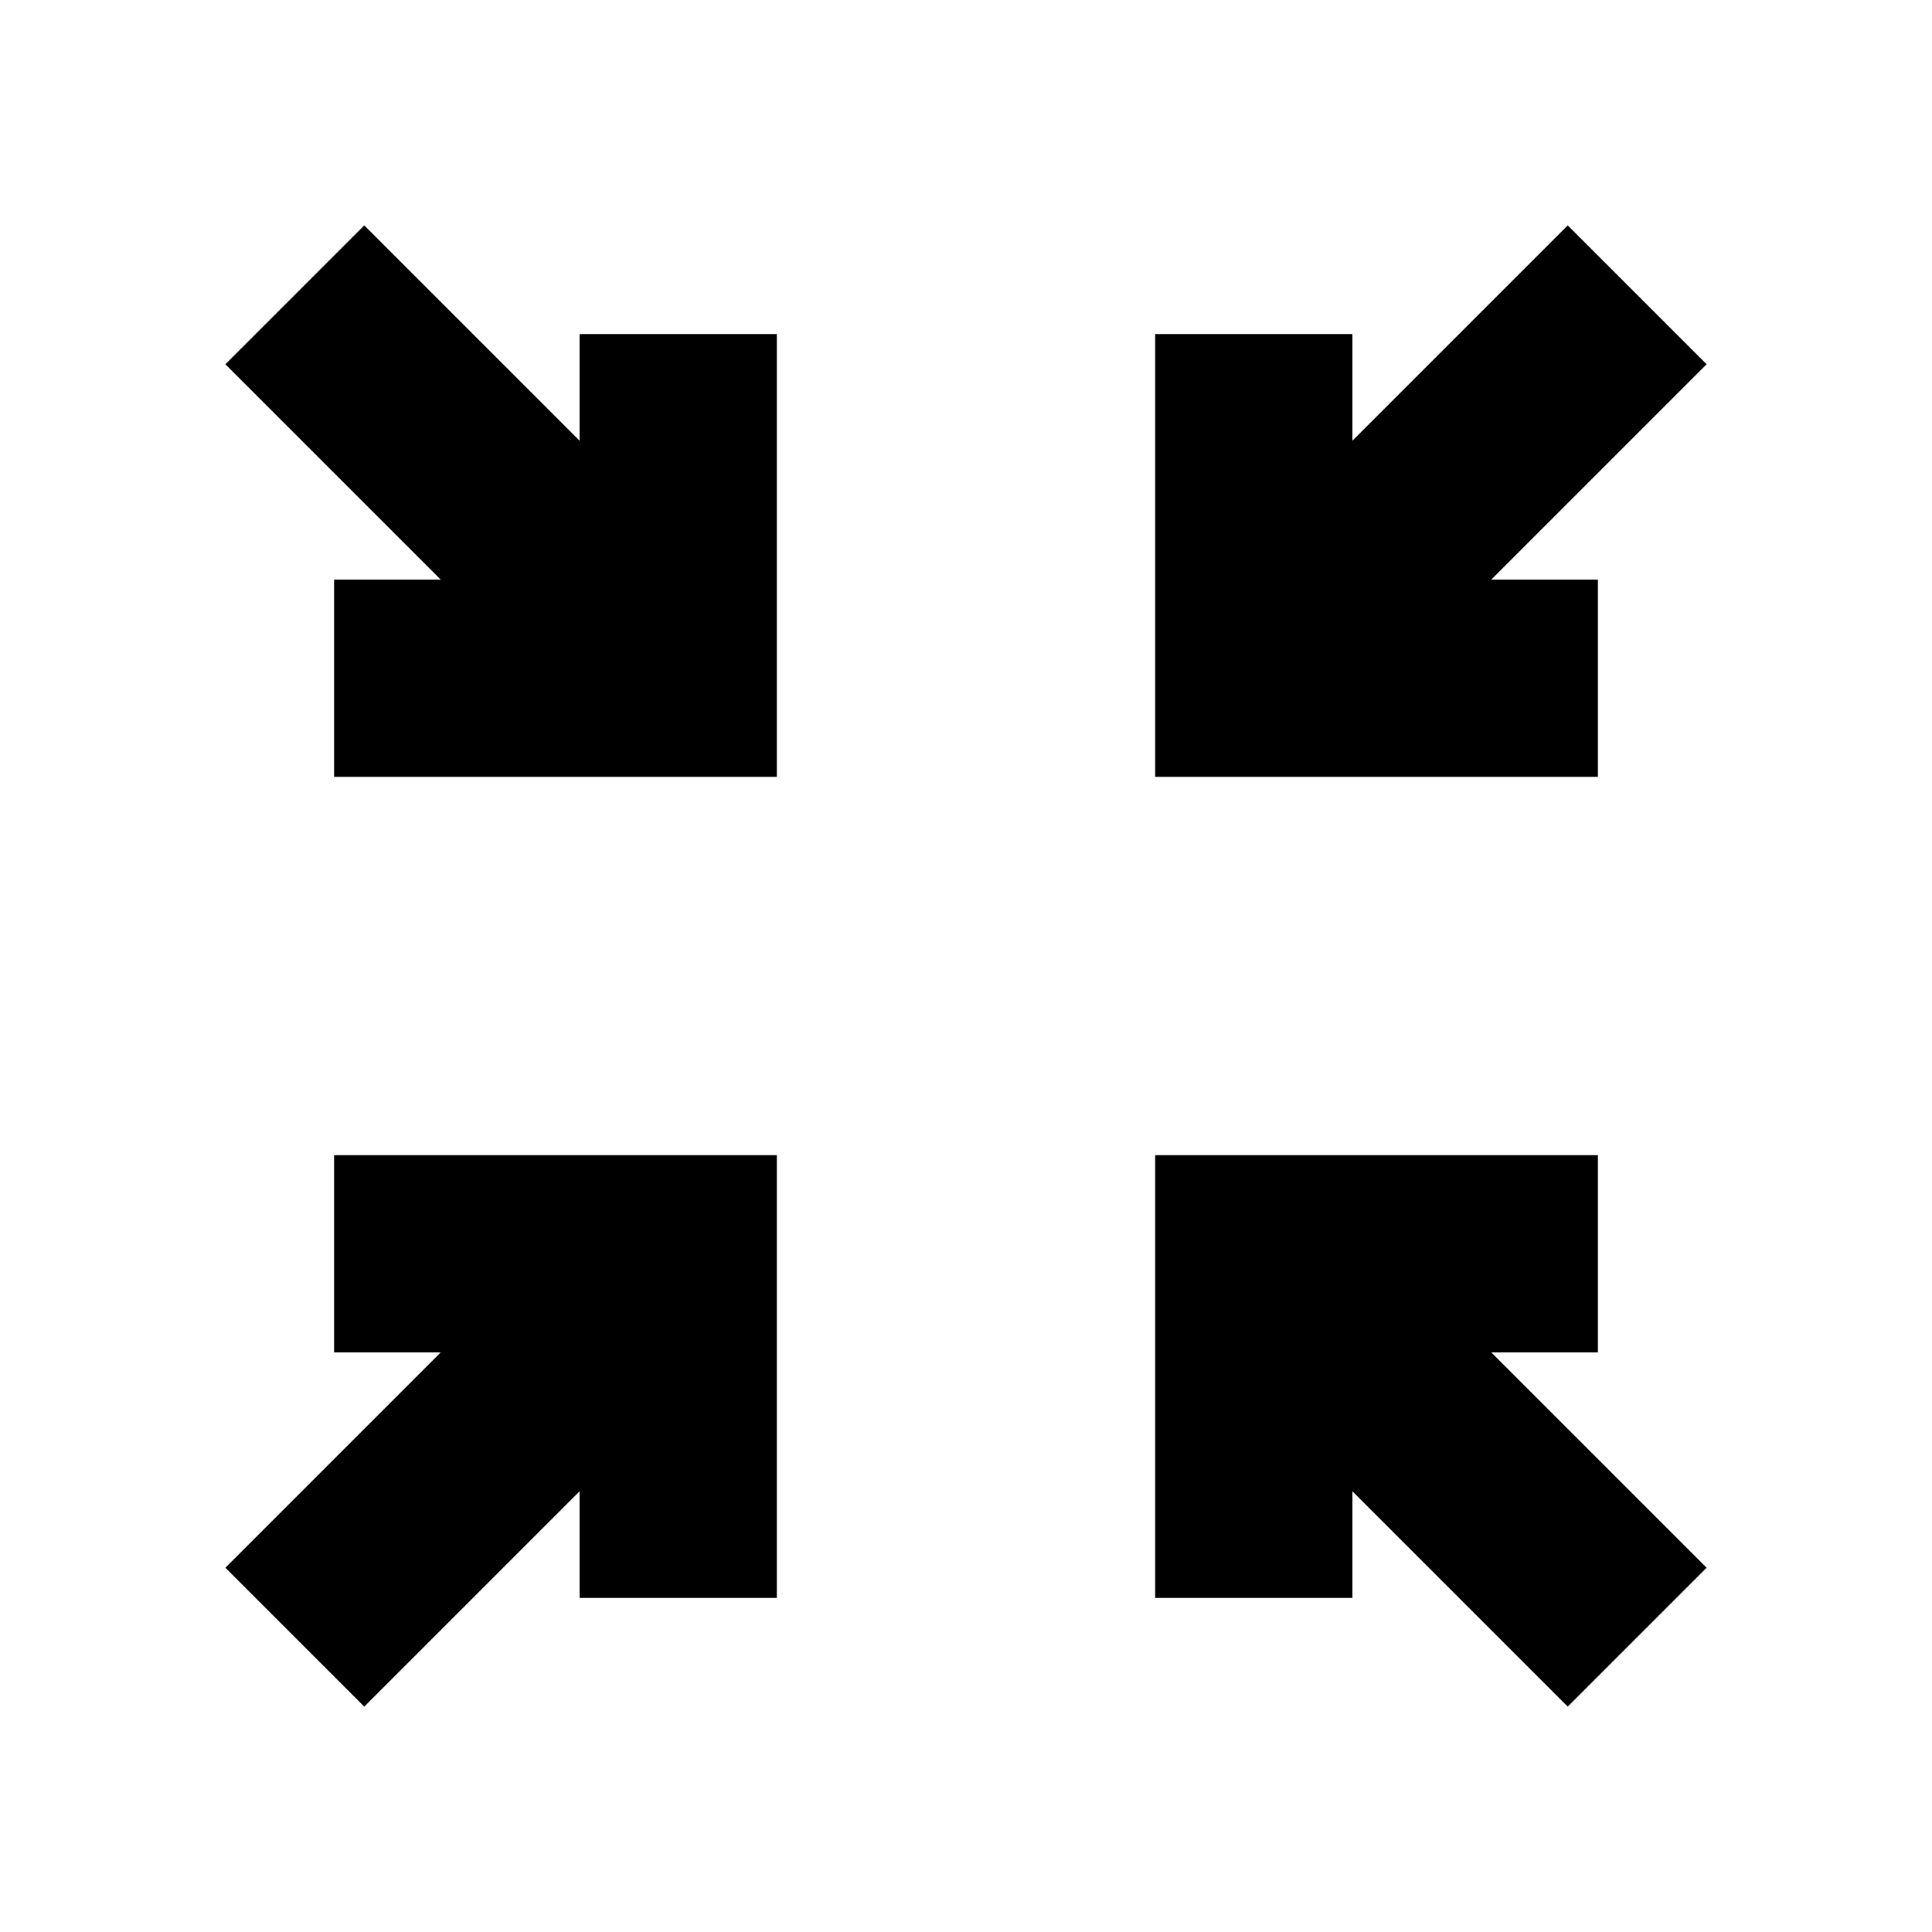 <svg xmlns="http://www.w3.org/2000/svg" height="20" viewBox="0 -960 960 960" width="20"><path d="m181-112-69-69 107-107h-53v-98h220v220h-98v-53L181-112Zm598 0L672-219v53h-98v-220h220v98h-53l107 107-69 69ZM166-574v-98h53L112-779l69-69 107 107v-53h98v220H166Zm408 0v-220h98v53l107-107 69 69-107 107h53v98H574Z"/></svg>